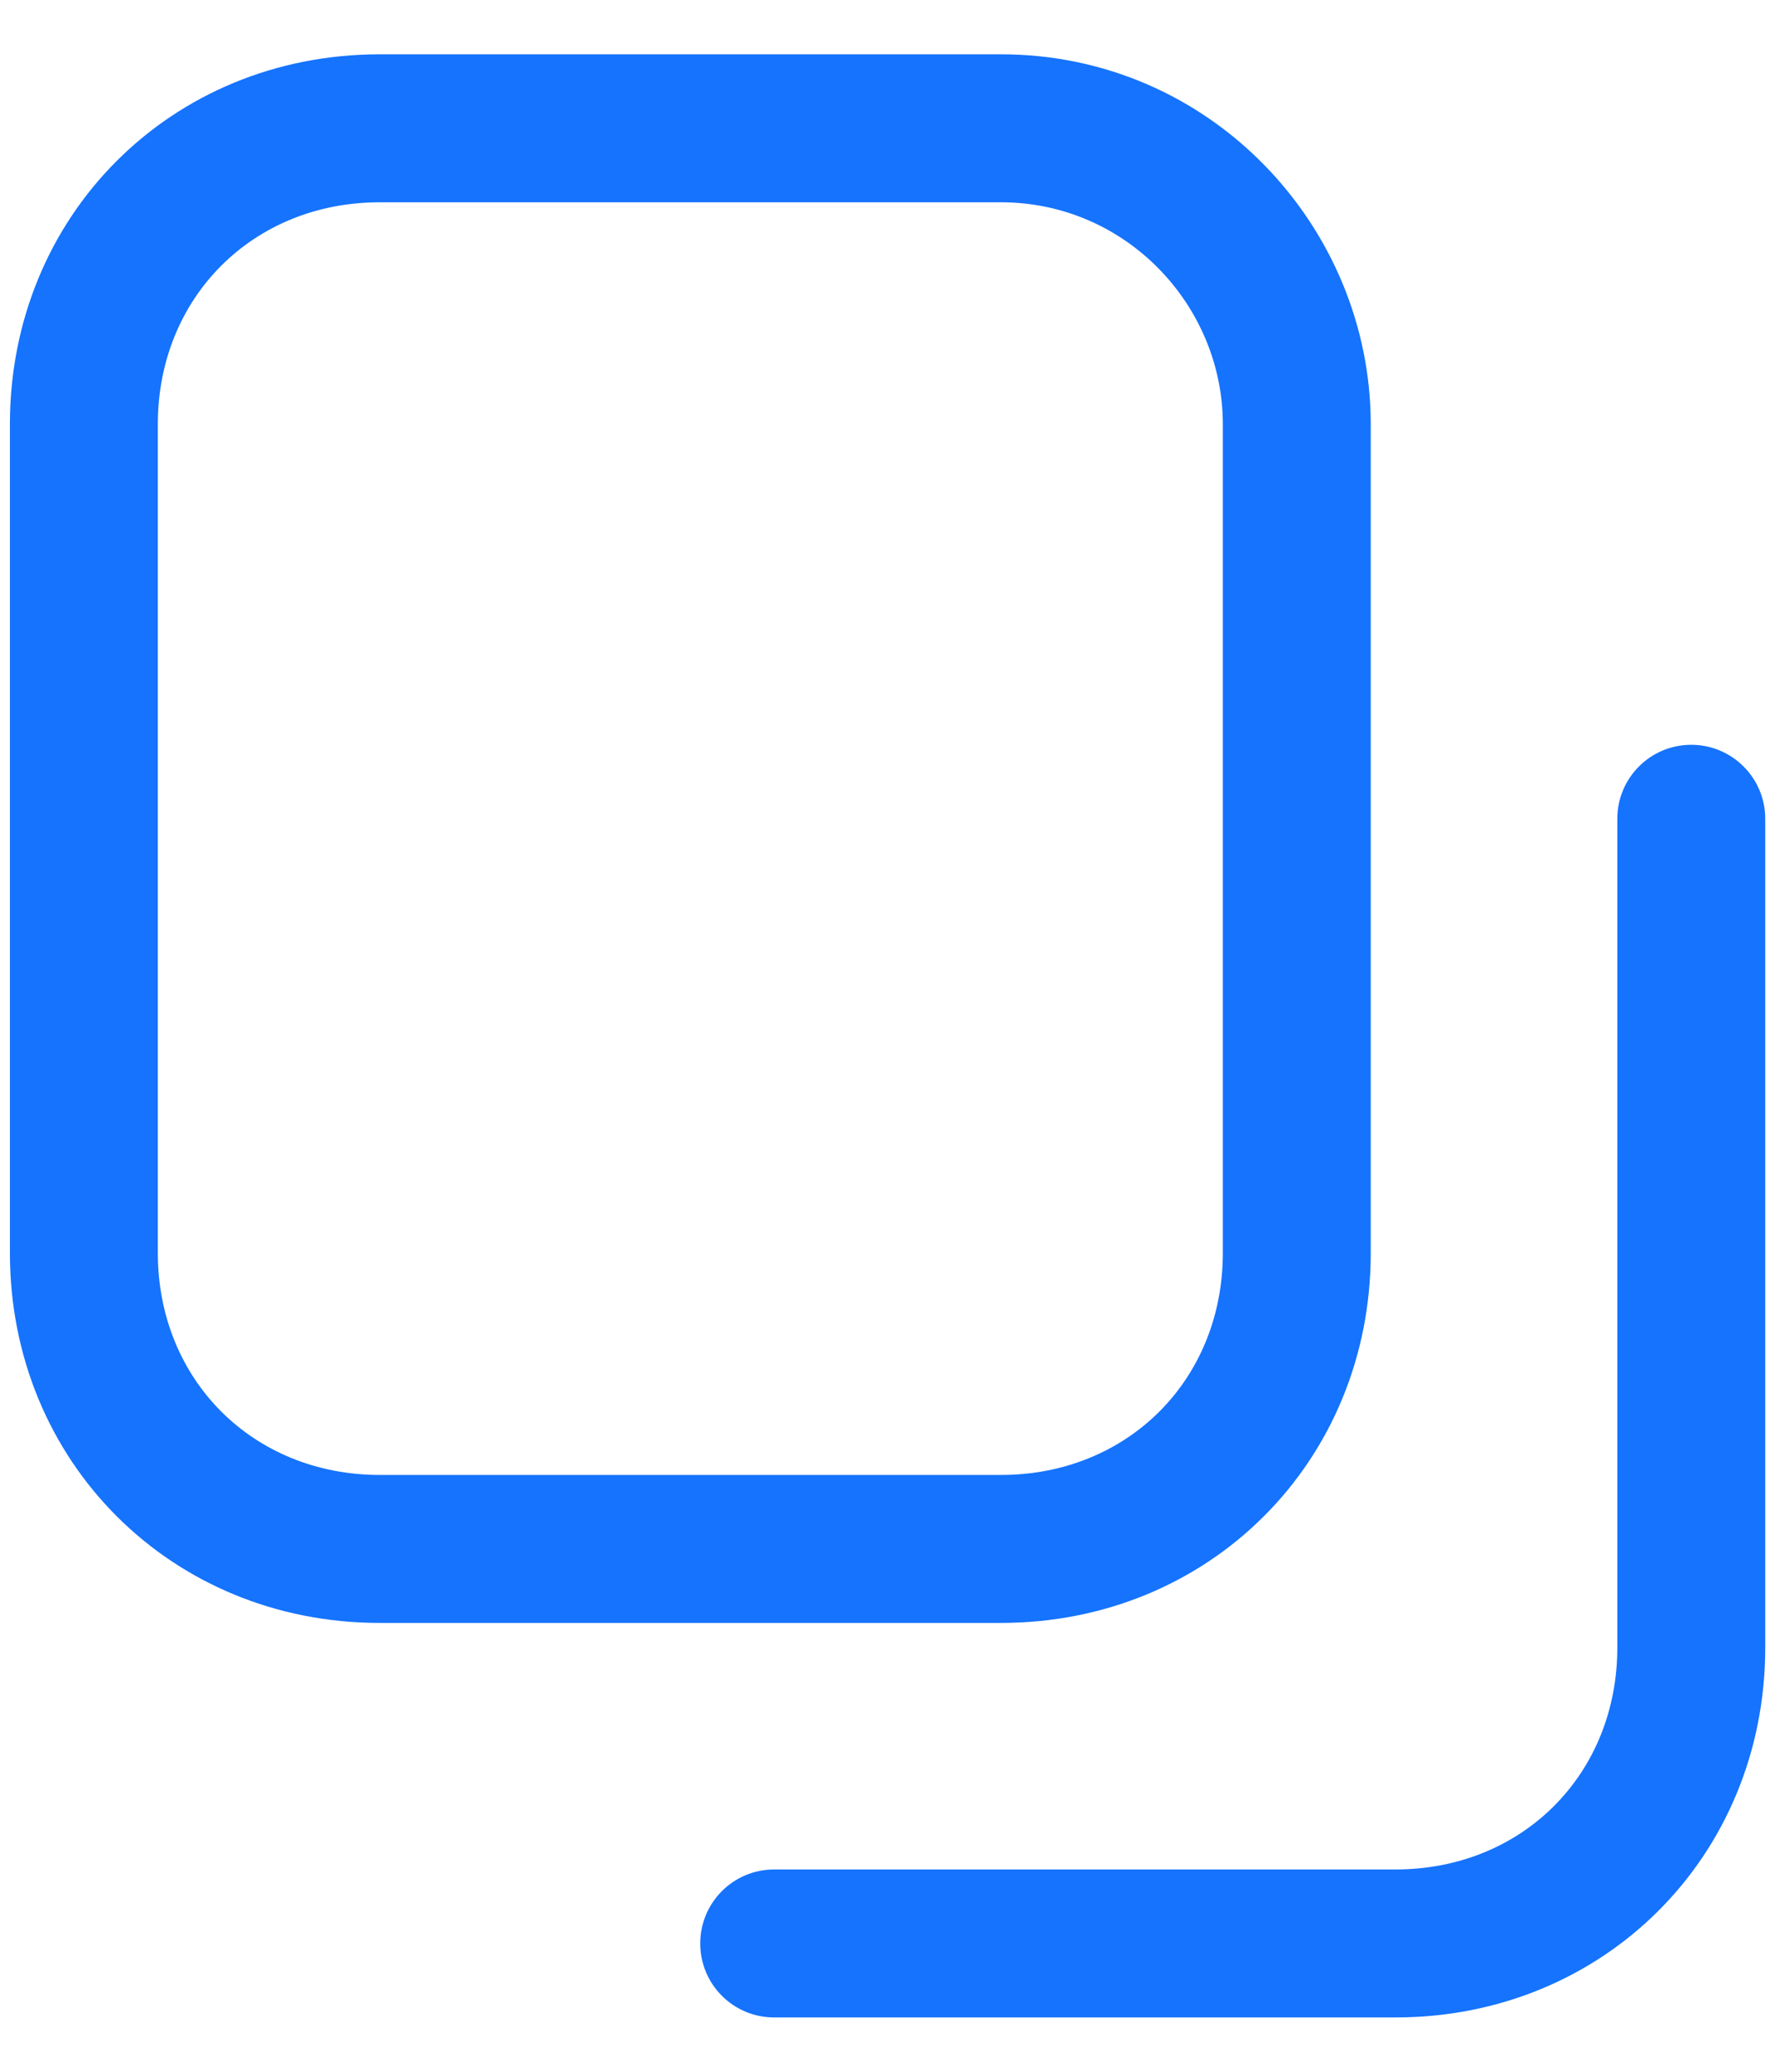 <svg width="12" height="14" viewBox="0 0 12 14" fill="none" xmlns="http://www.w3.org/2000/svg">
<path fill-rule="evenodd" clip-rule="evenodd" d="M1.067 2.867C1.067 2.01 1.71 1.367 2.567 1.367H6.767C7.613 1.367 8.267 2.065 8.267 2.867V8.467C8.267 9.324 7.624 9.967 6.767 9.967H2.567C1.71 9.967 1.067 9.324 1.067 8.467V2.867ZM2.567 0.367C1.157 0.367 0.067 1.457 0.067 2.867V8.467C0.067 9.876 1.157 10.967 2.567 10.967H6.767C8.176 10.967 9.267 9.876 9.267 8.467V2.867C9.267 1.535 8.187 0.367 6.767 0.367H2.567ZM11.934 5.533C11.934 5.257 11.71 5.033 11.434 5.033C11.157 5.033 10.934 5.257 10.934 5.533V11.133C10.934 11.991 10.291 12.633 9.434 12.633H5.234C4.957 12.633 4.734 12.857 4.734 13.133C4.734 13.409 4.957 13.633 5.234 13.633H9.434C10.843 13.633 11.934 12.543 11.934 11.133V5.533Z" fill="#1573FE"/>
</svg>
